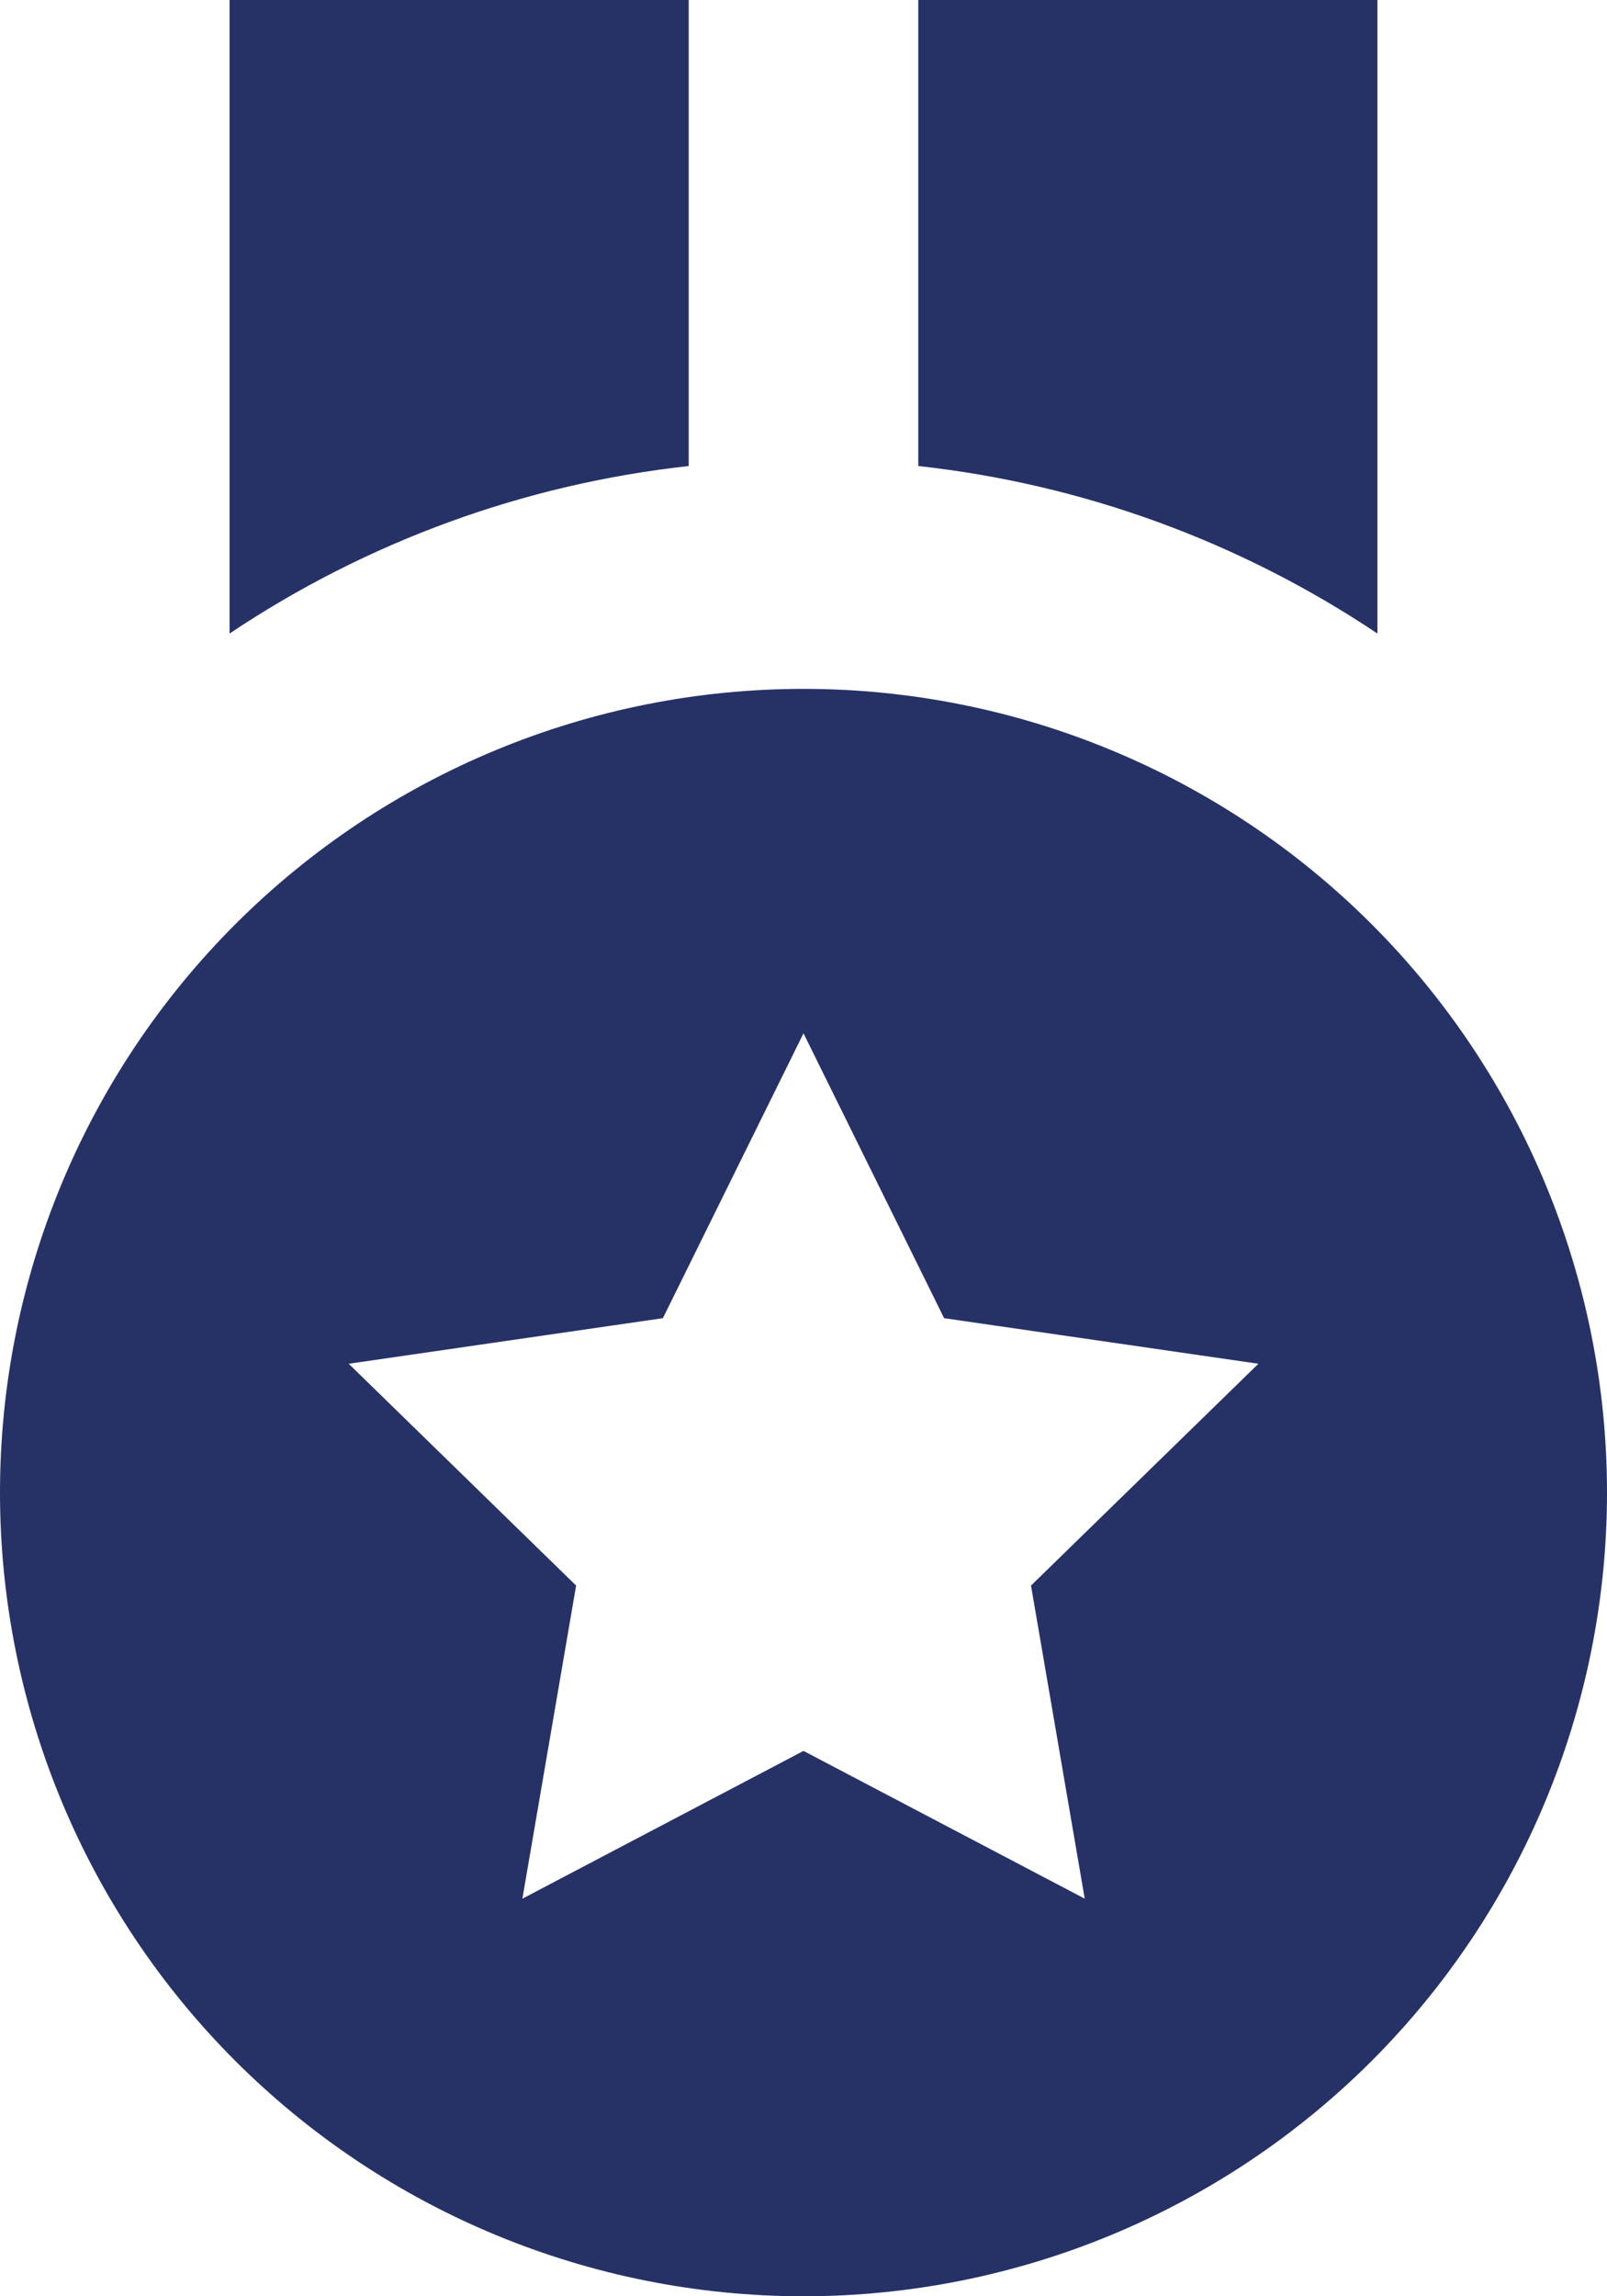 <svg width="14" height="20" viewBox="0 0 14 20" fill="none" xmlns="http://www.w3.org/2000/svg">
<path d="M12 0H8V4.059C9.431 4.216 10.803 4.717 12 5.518V0ZM6 0H2V5.518C3.196 4.717 4.569 4.216 6 4.059V0ZM7 20C8.857 20 10.637 19.262 11.95 17.95C13.262 16.637 14 14.857 14 13C14 11.143 13.262 9.363 11.95 8.05C10.637 6.737 8.857 6 7 6C5.143 6 3.363 6.737 2.05 8.05C0.737 9.363 0 11.143 0 13C0 14.857 0.737 16.637 2.05 17.95C3.363 19.262 5.143 20 7 20ZM5.775 11.481L7 9L8.225 11.481L10.963 11.878L8.982 13.81L9.45 16.537L7 15.25L4.551 16.537L5.019 13.81L3.038 11.878L5.775 11.481Z" fill="#263266"/>
</svg>
